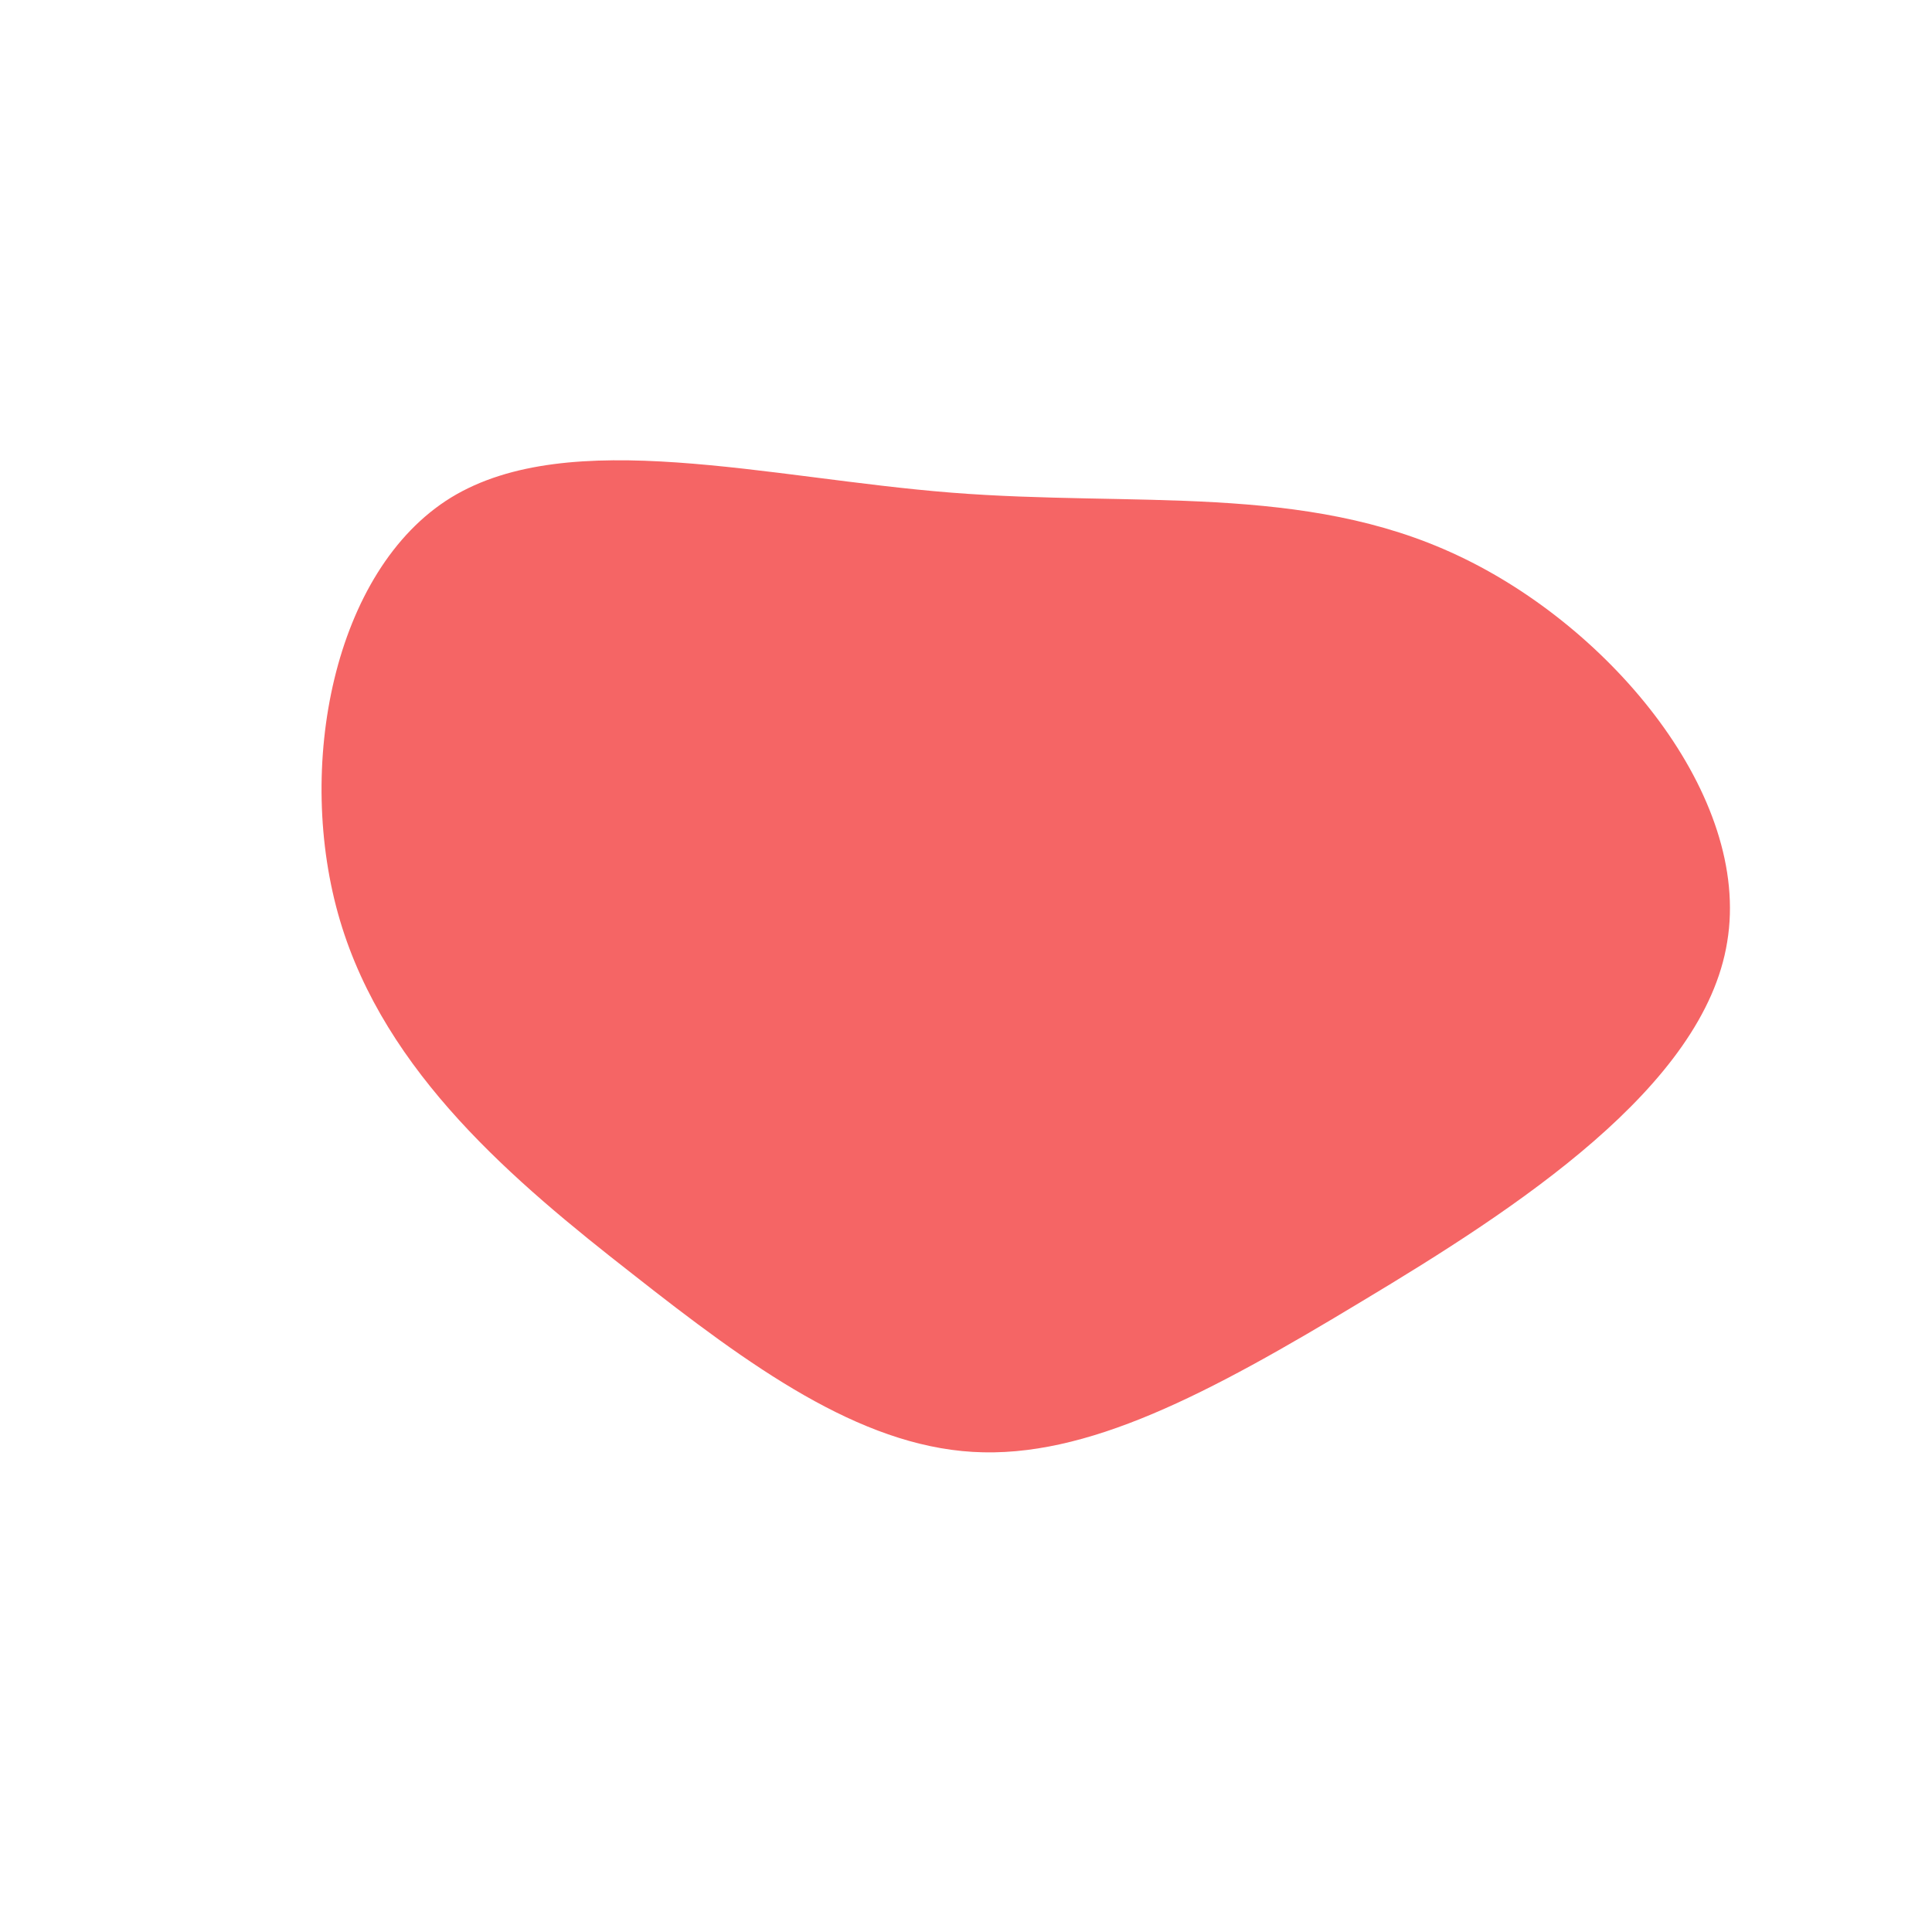 <?xml version="1.0" standalone="no"?>
<svg viewBox="0 0 200 200" xmlns="http://www.w3.org/2000/svg">
  <path fill="#F56565" d="M50.9,-42.5C66.9,-35,81.3,-17.5,78.8,-2.5C76.4,12.5,57,25.1,41,34.7C25.1,44.3,12.5,51,0.7,50.3C-11.1,49.6,-22.3,41.5,-34.5,31.9C-46.8,22.3,-60.1,11.1,-64.8,-4.7C-69.5,-20.5,-65.5,-41,-53.3,-48.5C-41,-56,-20.5,-50.5,-1.5,-49C17.5,-47.5,35,-50,50.9,-42.5Z" transform="translate(100 100)" />
</svg>

